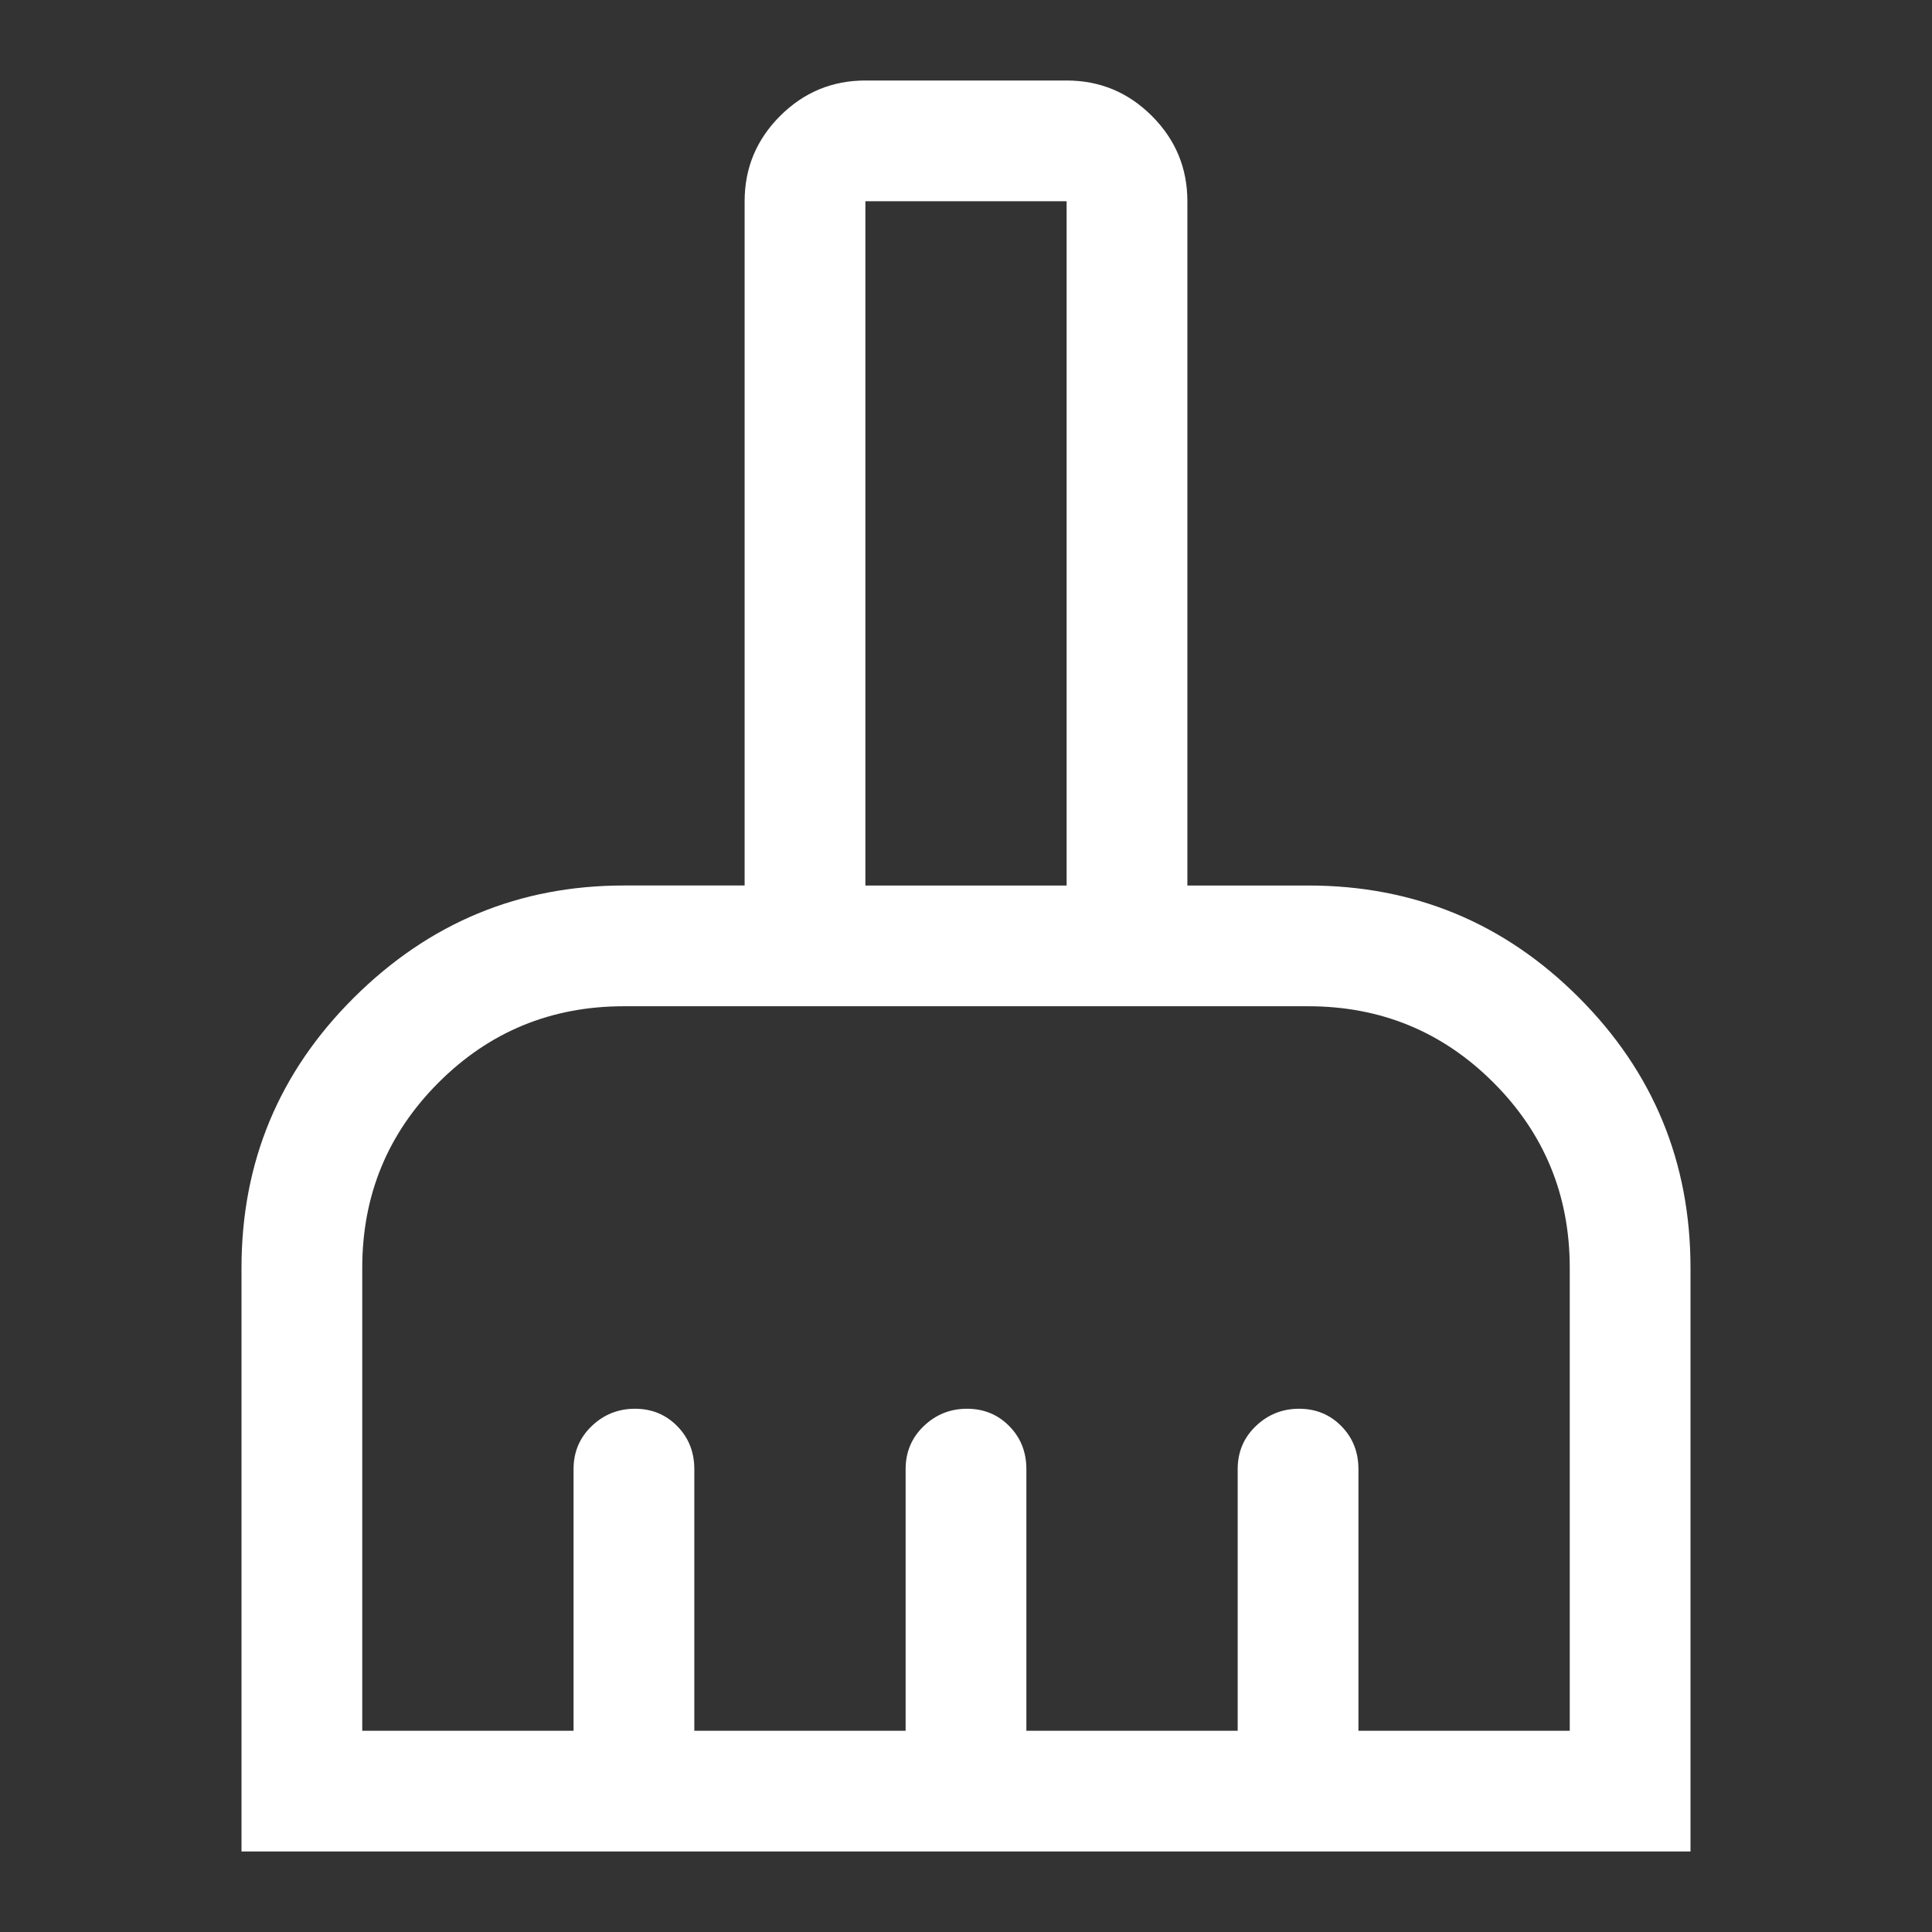 <svg xmlns="http://www.w3.org/2000/svg" height="48" viewBox="0 96 960 960" width="48"><rect x="0" y="96" width="960" height="960" fill="#333333" stroke="none"/><path style="fill:#fff" d="M120 1016V726q0-78.85 56-134.425Q232 536 310 536h60V196q0-24.75 17.625-42.375T430 136h100q24.75 0 42.375 17.625T590 196v340h60q78.85 0 134.425 55.575Q840 647.15 840 726v290H120Zm60-60h105V826q0-12.75 9-21.375T315.5 796q12.5 0 21 8.625T345 826v130h105V826q0-12.75 9-21.375T480.5 796q12.5 0 21 8.625T510 826v130h105V826q0-12.75 9-21.375T645.5 796q12.5 0 21 8.625T675 826v130h105V726q0-54.167-37.917-92.083Q704.167 596 650 596H310q-54.167 0-92.083 37.917Q180 671.833 180 726v230Zm350-420V196H430v340h100Z"/></svg>
